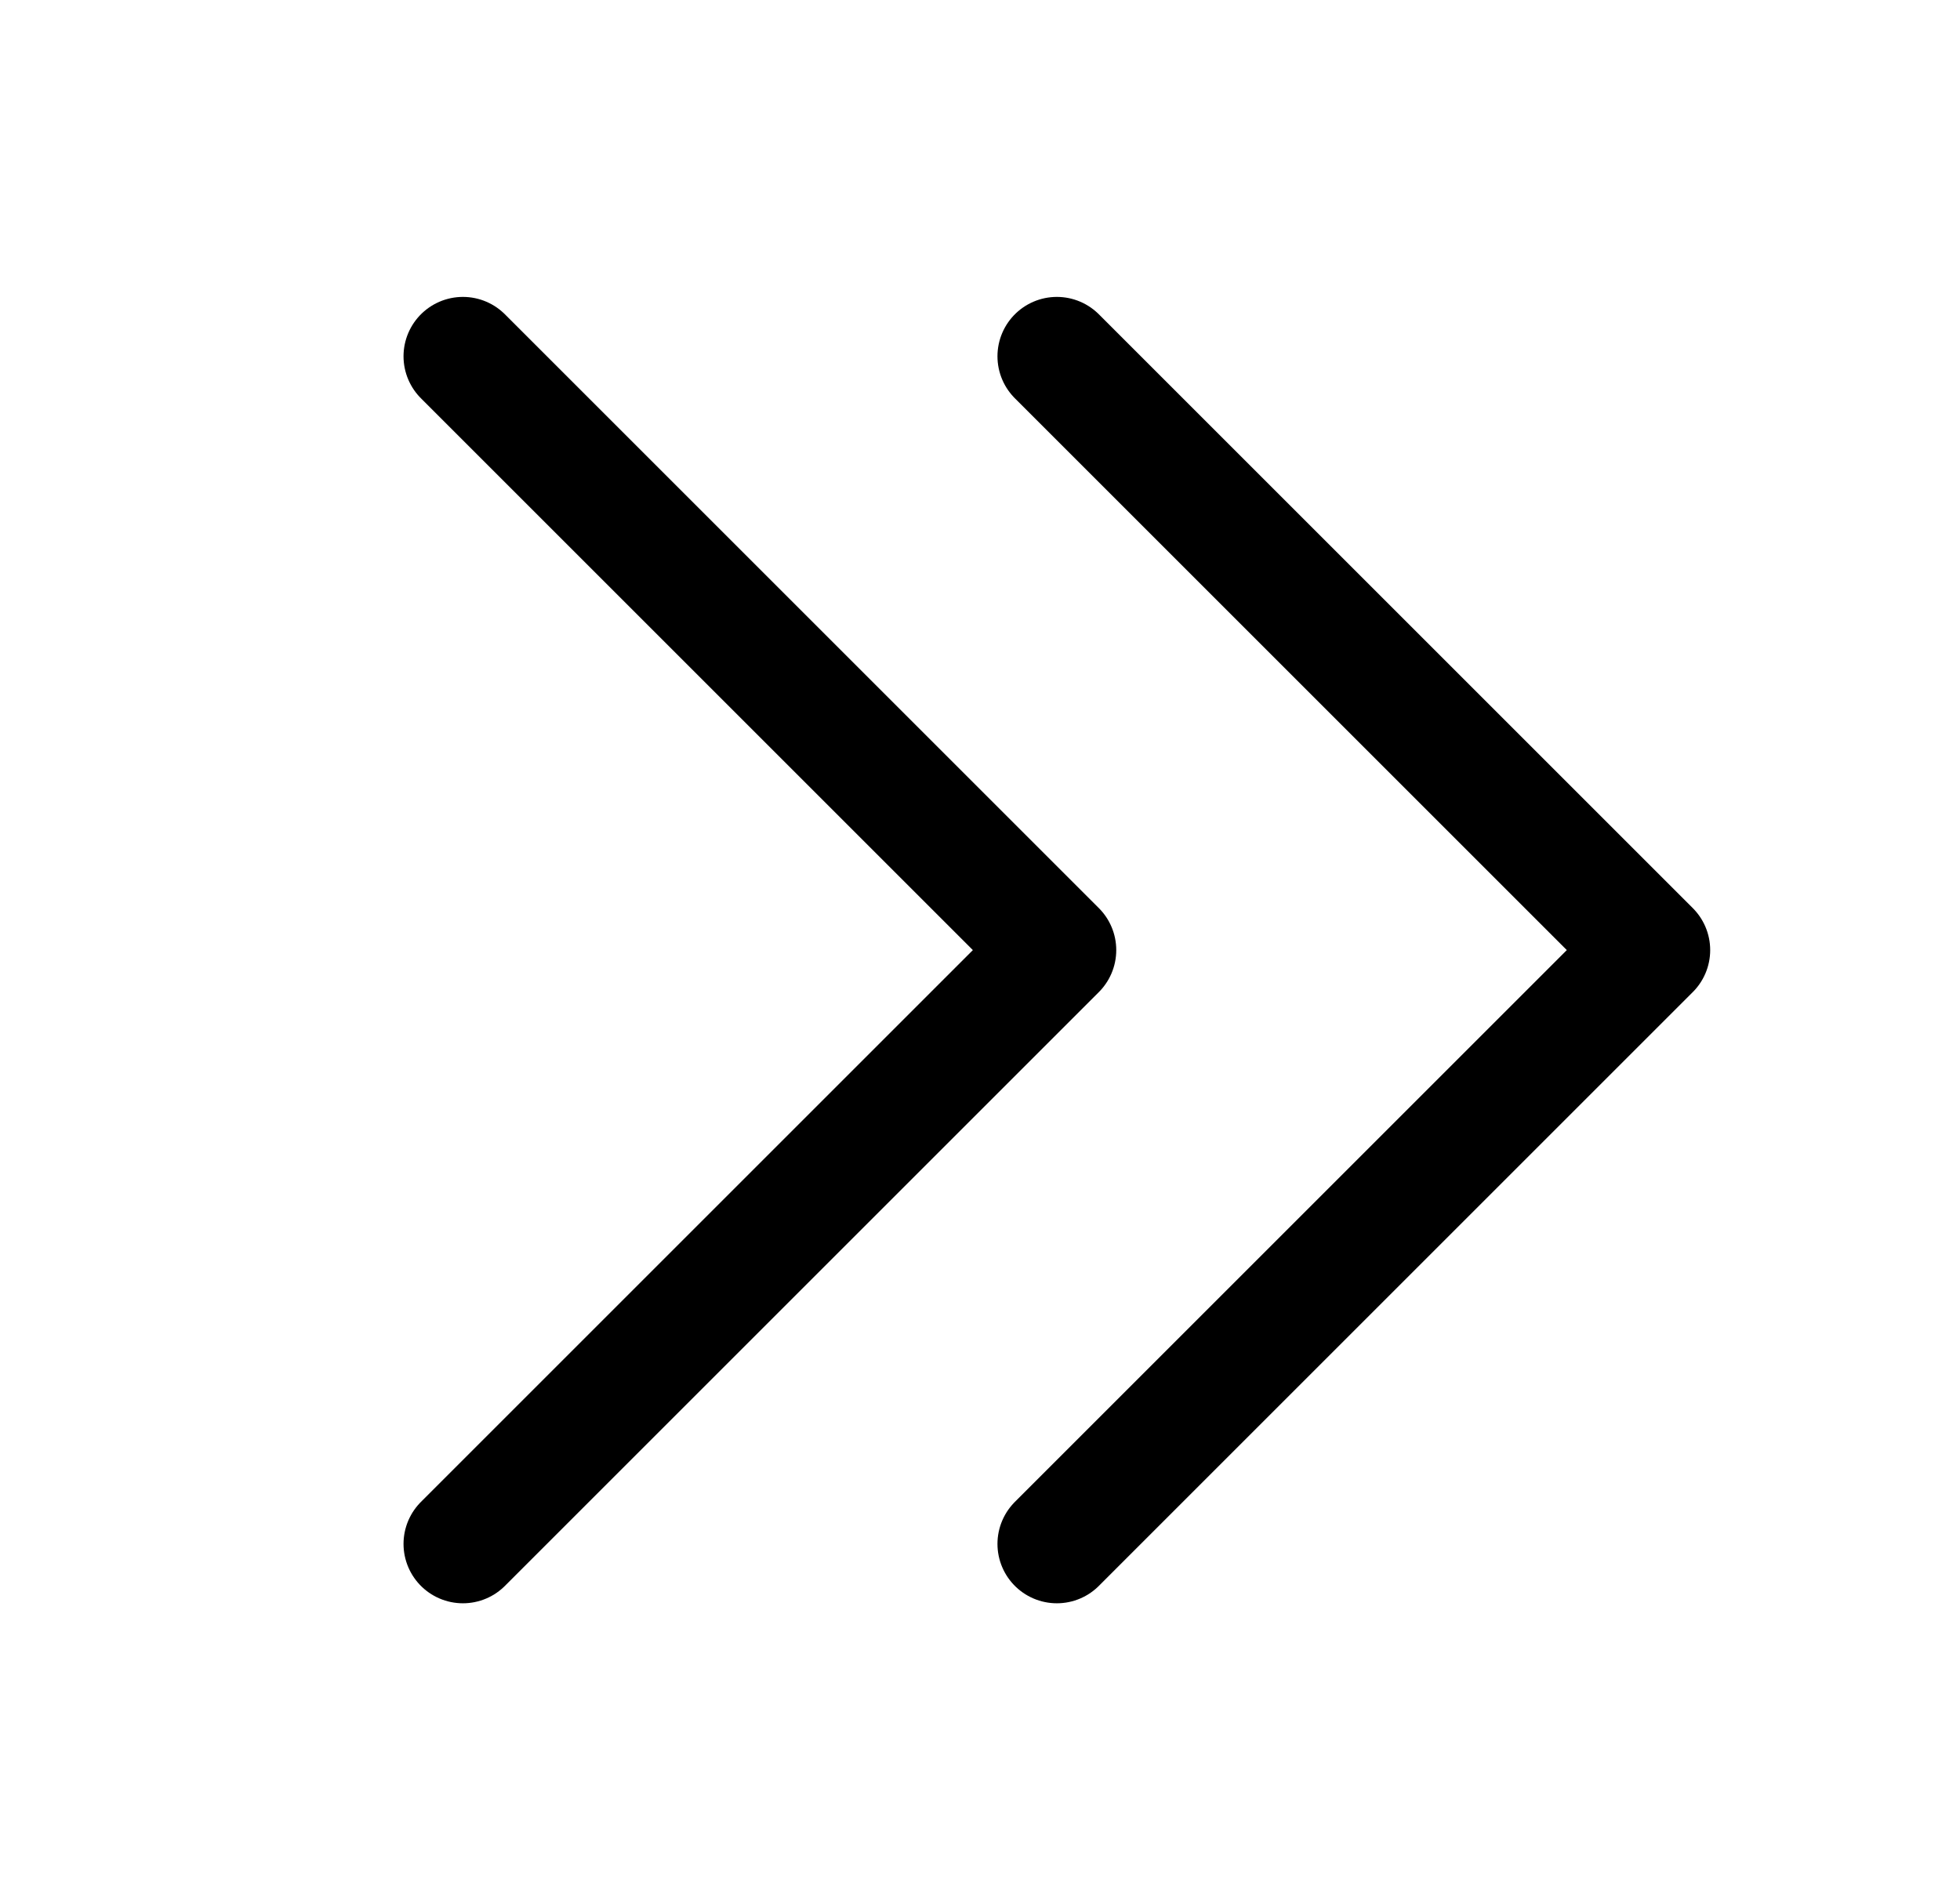 <svg width="33" height="32" viewBox="0 0 33 32" fill="none" xmlns="http://www.w3.org/2000/svg">
<path d="M7.794 6L17.794 16L7.794 26" stroke="black" stroke-width="2" stroke-linecap="round" stroke-linejoin="round"/>
<path d="M17.794 6L27.794 16L17.794 26" stroke="black" stroke-width="2" stroke-linecap="round" stroke-linejoin="round"/>
</svg>
